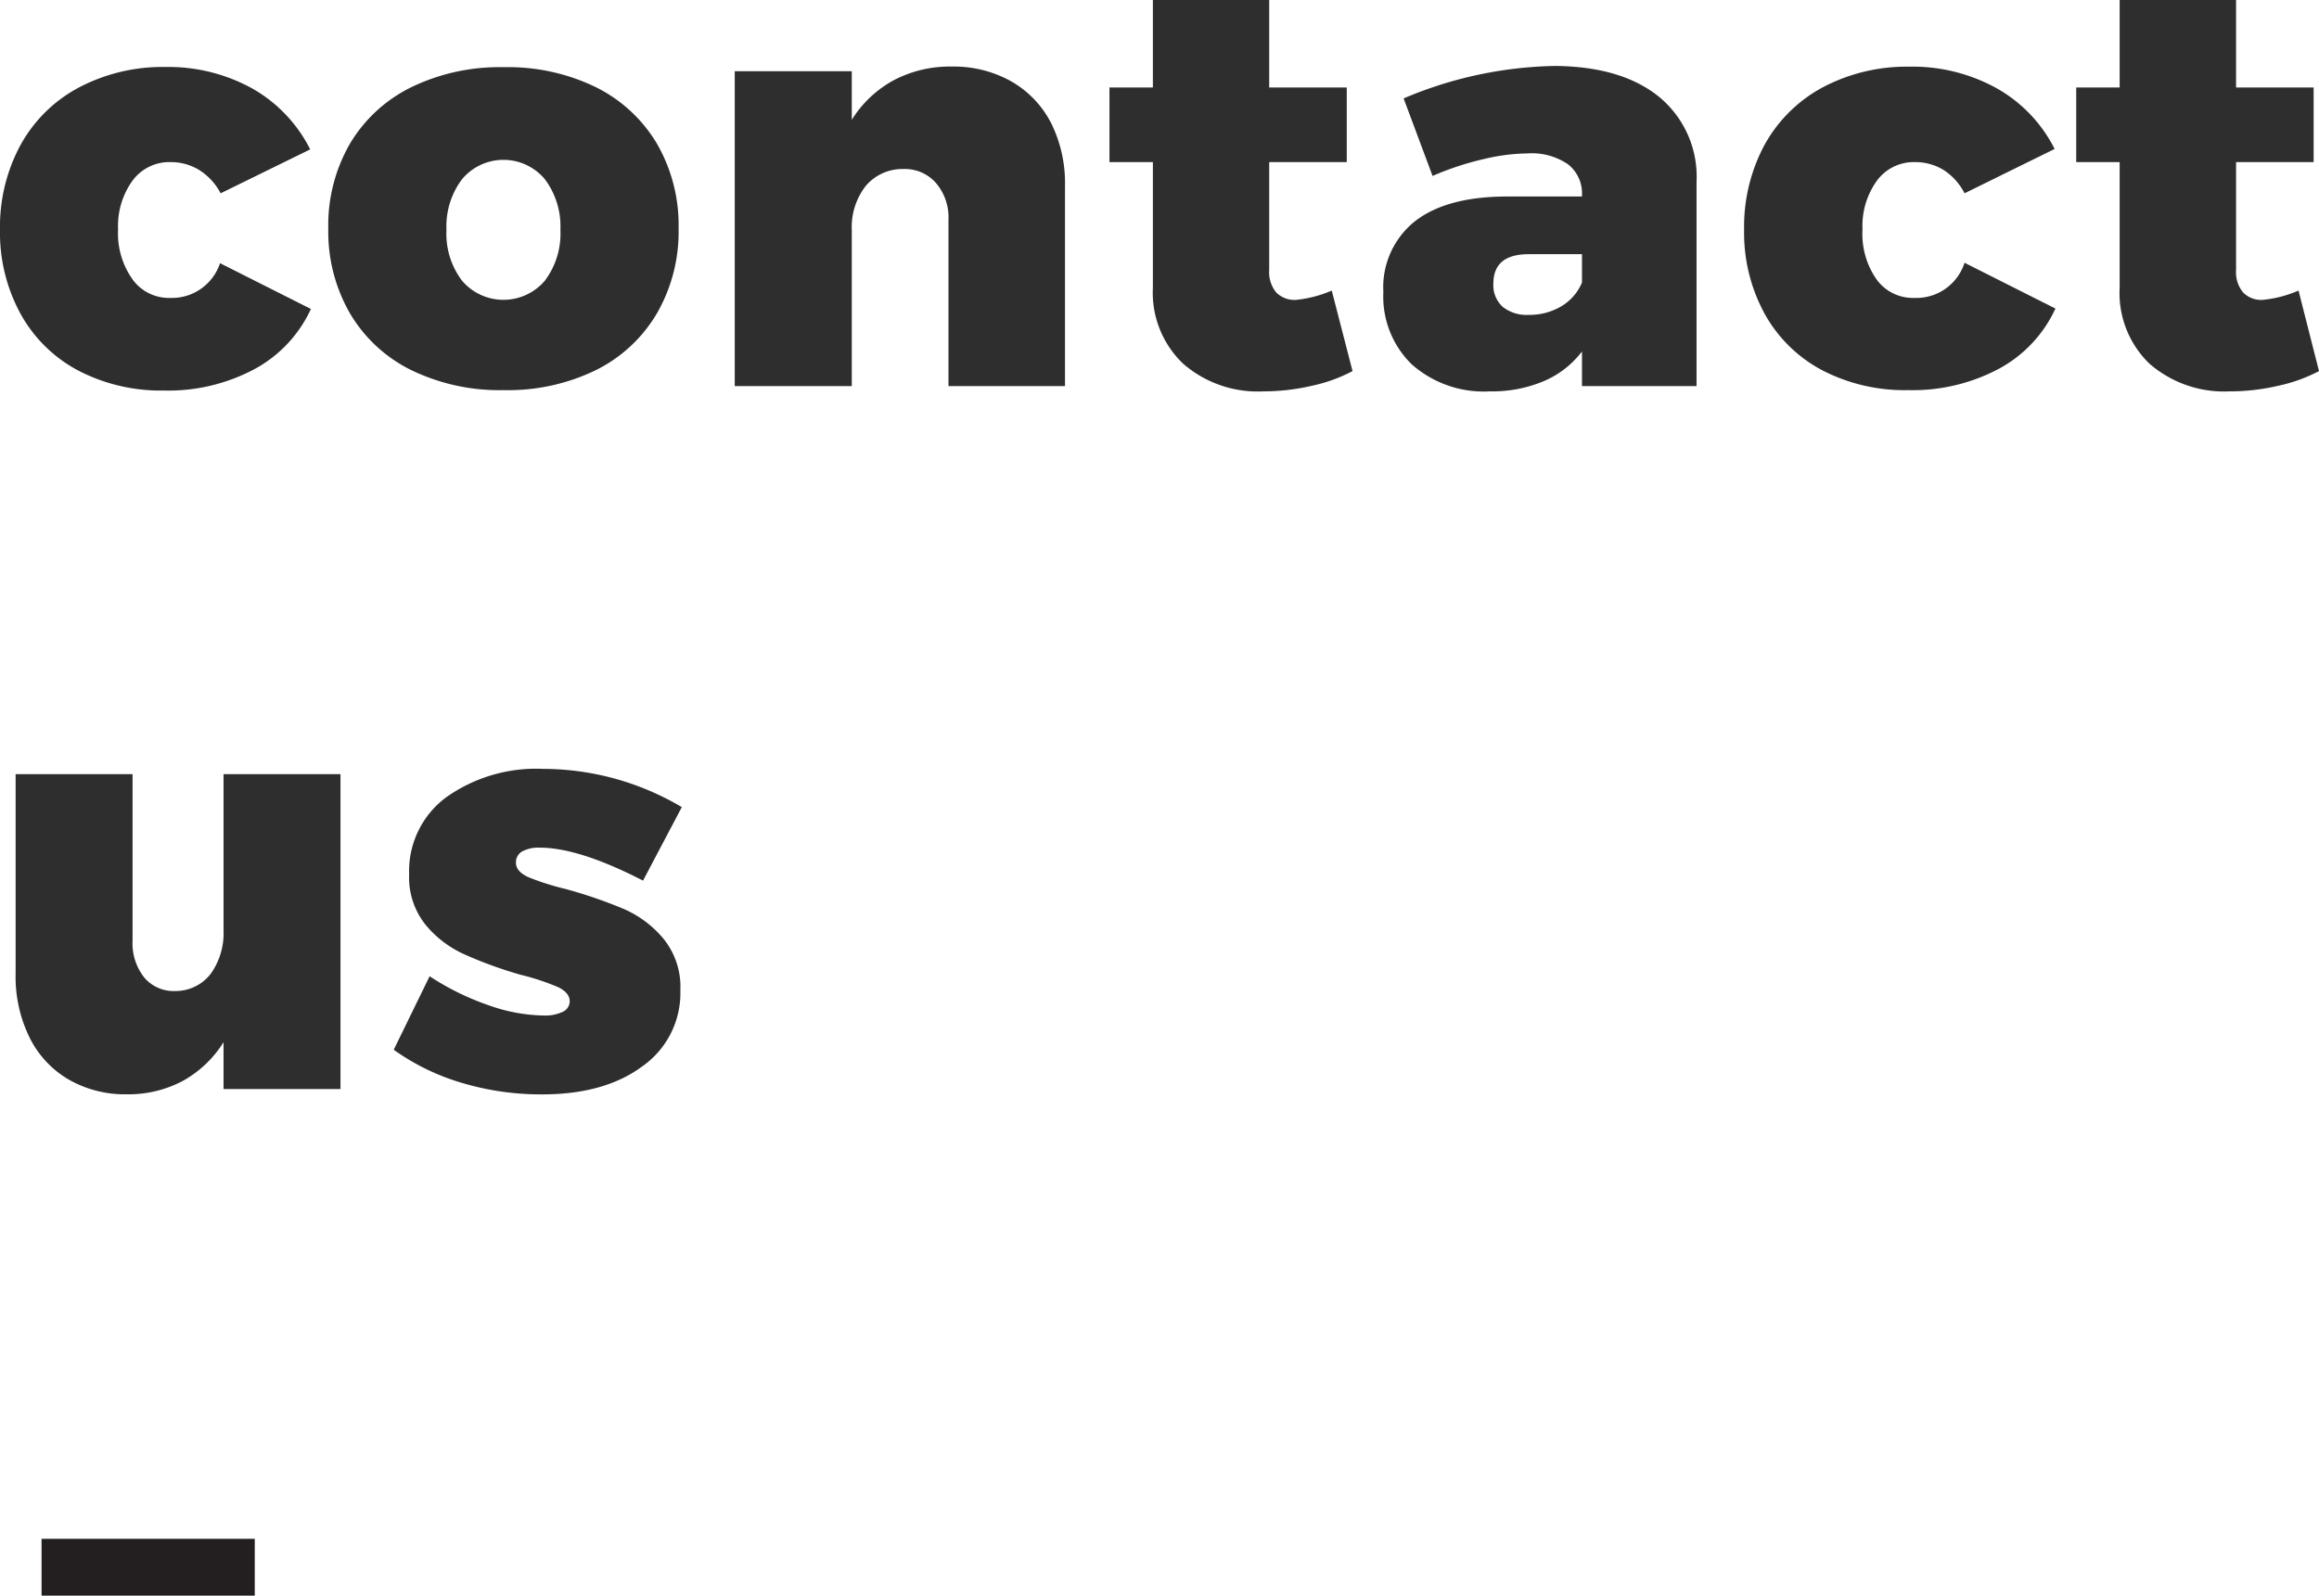 <svg xmlns="http://www.w3.org/2000/svg" viewBox="0 0 224.28 154.36"><defs><style>.cls-1{isolation:isolate;}.cls-2{fill:#2e2e2e;}.cls-3{fill:#231f20;}</style></defs><title>자산 1</title><g id="레이어_2" data-name="레이어 2"><g id="Layer_1" data-name="Layer 1"><g class="cls-1"><path class="cls-2" d="M19.29,16.46a5.26,5.26,0,0,0-2.83-.78,4.43,4.43,0,0,0-3.64,1.79,7.48,7.48,0,0,0-1.4,4.71A7.69,7.69,0,0,0,12.8,27a4.33,4.33,0,0,0,3.66,1.82,4.9,4.9,0,0,0,4.82-3.36l8.79,4.43a12.6,12.6,0,0,1-5.46,5.82,17.73,17.73,0,0,1-8.76,2.07A17.3,17.3,0,0,1,7.5,35.81,13.66,13.66,0,0,1,2,30.38a16.36,16.36,0,0,1-2-8.15A16.61,16.61,0,0,1,2,14a13.84,13.84,0,0,1,5.6-5.52,17.36,17.36,0,0,1,8.37-2,16.78,16.78,0,0,1,8.43,2.08A14,14,0,0,1,30,14.45L21.34,18.7A5.94,5.94,0,0,0,19.29,16.46Z"/><path class="cls-2" d="M57.62,8.43a14.19,14.19,0,0,1,5.91,5.46,15.77,15.77,0,0,1,2.1,8.23,15.81,15.81,0,0,1-2.1,8.2,14.13,14.13,0,0,1-5.91,5.49,19.39,19.39,0,0,1-8.9,1.93,19.55,19.55,0,0,1-8.93-1.93,14.09,14.09,0,0,1-5.94-5.49,15.81,15.81,0,0,1-2.1-8.2,15.77,15.77,0,0,1,2.1-8.23,14.15,14.15,0,0,1,5.94-5.46A19.55,19.55,0,0,1,48.72,6.5,19.39,19.39,0,0,1,57.62,8.43Zm-12.93,8.9a7.57,7.57,0,0,0-1.51,4.9,7.52,7.52,0,0,0,1.51,4.93,5.26,5.26,0,0,0,8,0,7.58,7.58,0,0,0,1.51-4.93,7.62,7.62,0,0,0-1.51-4.9,5.22,5.22,0,0,0-8,0Z"/><path class="cls-2" d="M97.8,7.87a9.79,9.79,0,0,1,3.87,4.06A13.06,13.06,0,0,1,103,18V37.35H91.73V21.28a5.12,5.12,0,0,0-1.21-3.58,4,4,0,0,0-3.16-1.35A4.64,4.64,0,0,0,83.72,18a6.47,6.47,0,0,0-1.34,4.26V37.35H71.06V6.89H82.38v4.7a10.92,10.92,0,0,1,4.06-3.83,11.61,11.61,0,0,1,5.62-1.32A11.34,11.34,0,0,1,97.8,7.87Z"/><path class="cls-2" d="M130.81,35.9a15.19,15.19,0,0,1-3.94,1.42,20.62,20.62,0,0,1-4.68.54,11,11,0,0,1-7.78-2.69,9.5,9.5,0,0,1-2.91-7.34V15.68h-4.2V8.46h4.2V0h11.25V8.46h7.5v7.22h-7.5V26.1a3.09,3.09,0,0,0,.67,2.18,2.47,2.47,0,0,0,1.91.73,11.59,11.59,0,0,0,3.47-.9Z"/><path class="cls-2" d="M160.47,9.38a10,10,0,0,1,3.61,8.21V37.35H153V34a9.1,9.1,0,0,1-3.67,2.86,12.81,12.81,0,0,1-5.23,1,10.52,10.52,0,0,1-7.56-2.61,9.15,9.15,0,0,1-2.75-7,8.16,8.16,0,0,1,3-6.8q3-2.39,8.76-2.44H153v-.11a3.59,3.59,0,0,0-1.34-3,6.23,6.23,0,0,0-3.92-1.06,19.07,19.07,0,0,0-4.29.56,28.38,28.38,0,0,0-4.9,1.62l-2.8-7.5a39.05,39.05,0,0,1,14.67-3.14Q156.86,6.44,160.47,9.38ZM151,29.63a4.84,4.84,0,0,0,2-2.3V24.59h-5.15q-3.42,0-3.42,2.85a2.81,2.81,0,0,0,.9,2.24,3.71,3.71,0,0,0,2.52.78A6,6,0,0,0,151,29.63Z"/><path class="cls-2" d="M188,16.46a5.26,5.26,0,0,0-2.83-.78,4.43,4.43,0,0,0-3.64,1.79,7.48,7.48,0,0,0-1.4,4.71A7.69,7.69,0,0,0,181.47,27a4.33,4.33,0,0,0,3.66,1.82A4.9,4.9,0,0,0,190,25.42l8.79,4.43a12.6,12.6,0,0,1-5.46,5.82,17.73,17.73,0,0,1-8.76,2.07,17.3,17.3,0,0,1-8.35-1.93,13.66,13.66,0,0,1-5.54-5.43,16.36,16.36,0,0,1-2-8.15,16.71,16.71,0,0,1,2-8.26,14,14,0,0,1,5.6-5.52,17.37,17.37,0,0,1,8.38-2,16.78,16.78,0,0,1,8.43,2.08,13.87,13.87,0,0,1,5.62,5.88L190,18.7A5.84,5.84,0,0,0,188,16.46Z"/><path class="cls-2" d="M224.28,35.9a15.41,15.41,0,0,1-3.95,1.42,20.62,20.62,0,0,1-4.68.54,11,11,0,0,1-7.78-2.69A9.5,9.5,0,0,1,205,27.83V15.68h-4.2V8.46H205V0h11.26V8.46h7.5v7.22h-7.5V26.1a3.09,3.09,0,0,0,.67,2.18,2.43,2.43,0,0,0,1.9.73,11.52,11.52,0,0,0,3.47-.9Z"/></g><g class="cls-1"><path class="cls-2" d="M32.93,74.89v30.46H21.62v-4.53a10.8,10.8,0,0,1-3.95,3.75,11.18,11.18,0,0,1-5.41,1.29,10.92,10.92,0,0,1-5.62-1.43,9.64,9.64,0,0,1-3.78-4.06,13.35,13.35,0,0,1-1.35-6.16V74.89H12.82V91a5.34,5.34,0,0,0,1.12,3.55,3.71,3.71,0,0,0,3,1.32,4.29,4.29,0,0,0,3.45-1.68A6.77,6.77,0,0,0,21.62,90V74.89Z"/><path class="cls-2" d="M52.19,82a3.33,3.33,0,0,0-1.68.36,1.2,1.2,0,0,0-.61,1.1c0,.56.38,1,1.14,1.37A24.47,24.47,0,0,0,54.71,86a45.92,45.92,0,0,1,5.57,1.91,10.4,10.4,0,0,1,3.87,2.88,7.37,7.37,0,0,1,1.65,5,8.66,8.66,0,0,1-3.67,7.36q-3.66,2.72-9.71,2.72a26.74,26.74,0,0,1-7.7-1.1,21.9,21.9,0,0,1-6.64-3.22l3.47-7.11a25.39,25.39,0,0,0,5.69,2.8,16.56,16.56,0,0,0,5.34,1,4,4,0,0,0,1.85-.36,1.13,1.13,0,0,0,.67-1c0-.56-.36-1-1.09-1.37a22.8,22.8,0,0,0-3.61-1.2A40.36,40.36,0,0,1,45,92.36a10.36,10.36,0,0,1-3.81-2.86,7.31,7.31,0,0,1-1.62-4.92,8.88,8.88,0,0,1,3.58-7.45,15.05,15.05,0,0,1,9.41-2.75,26.36,26.36,0,0,1,13.38,3.7l-3.75,7.11Q56,82,52.19,82Z"/></g><rect class="cls-3" x="4.02" y="148.86" width="20.62" height="5.5"/></g></g></svg>